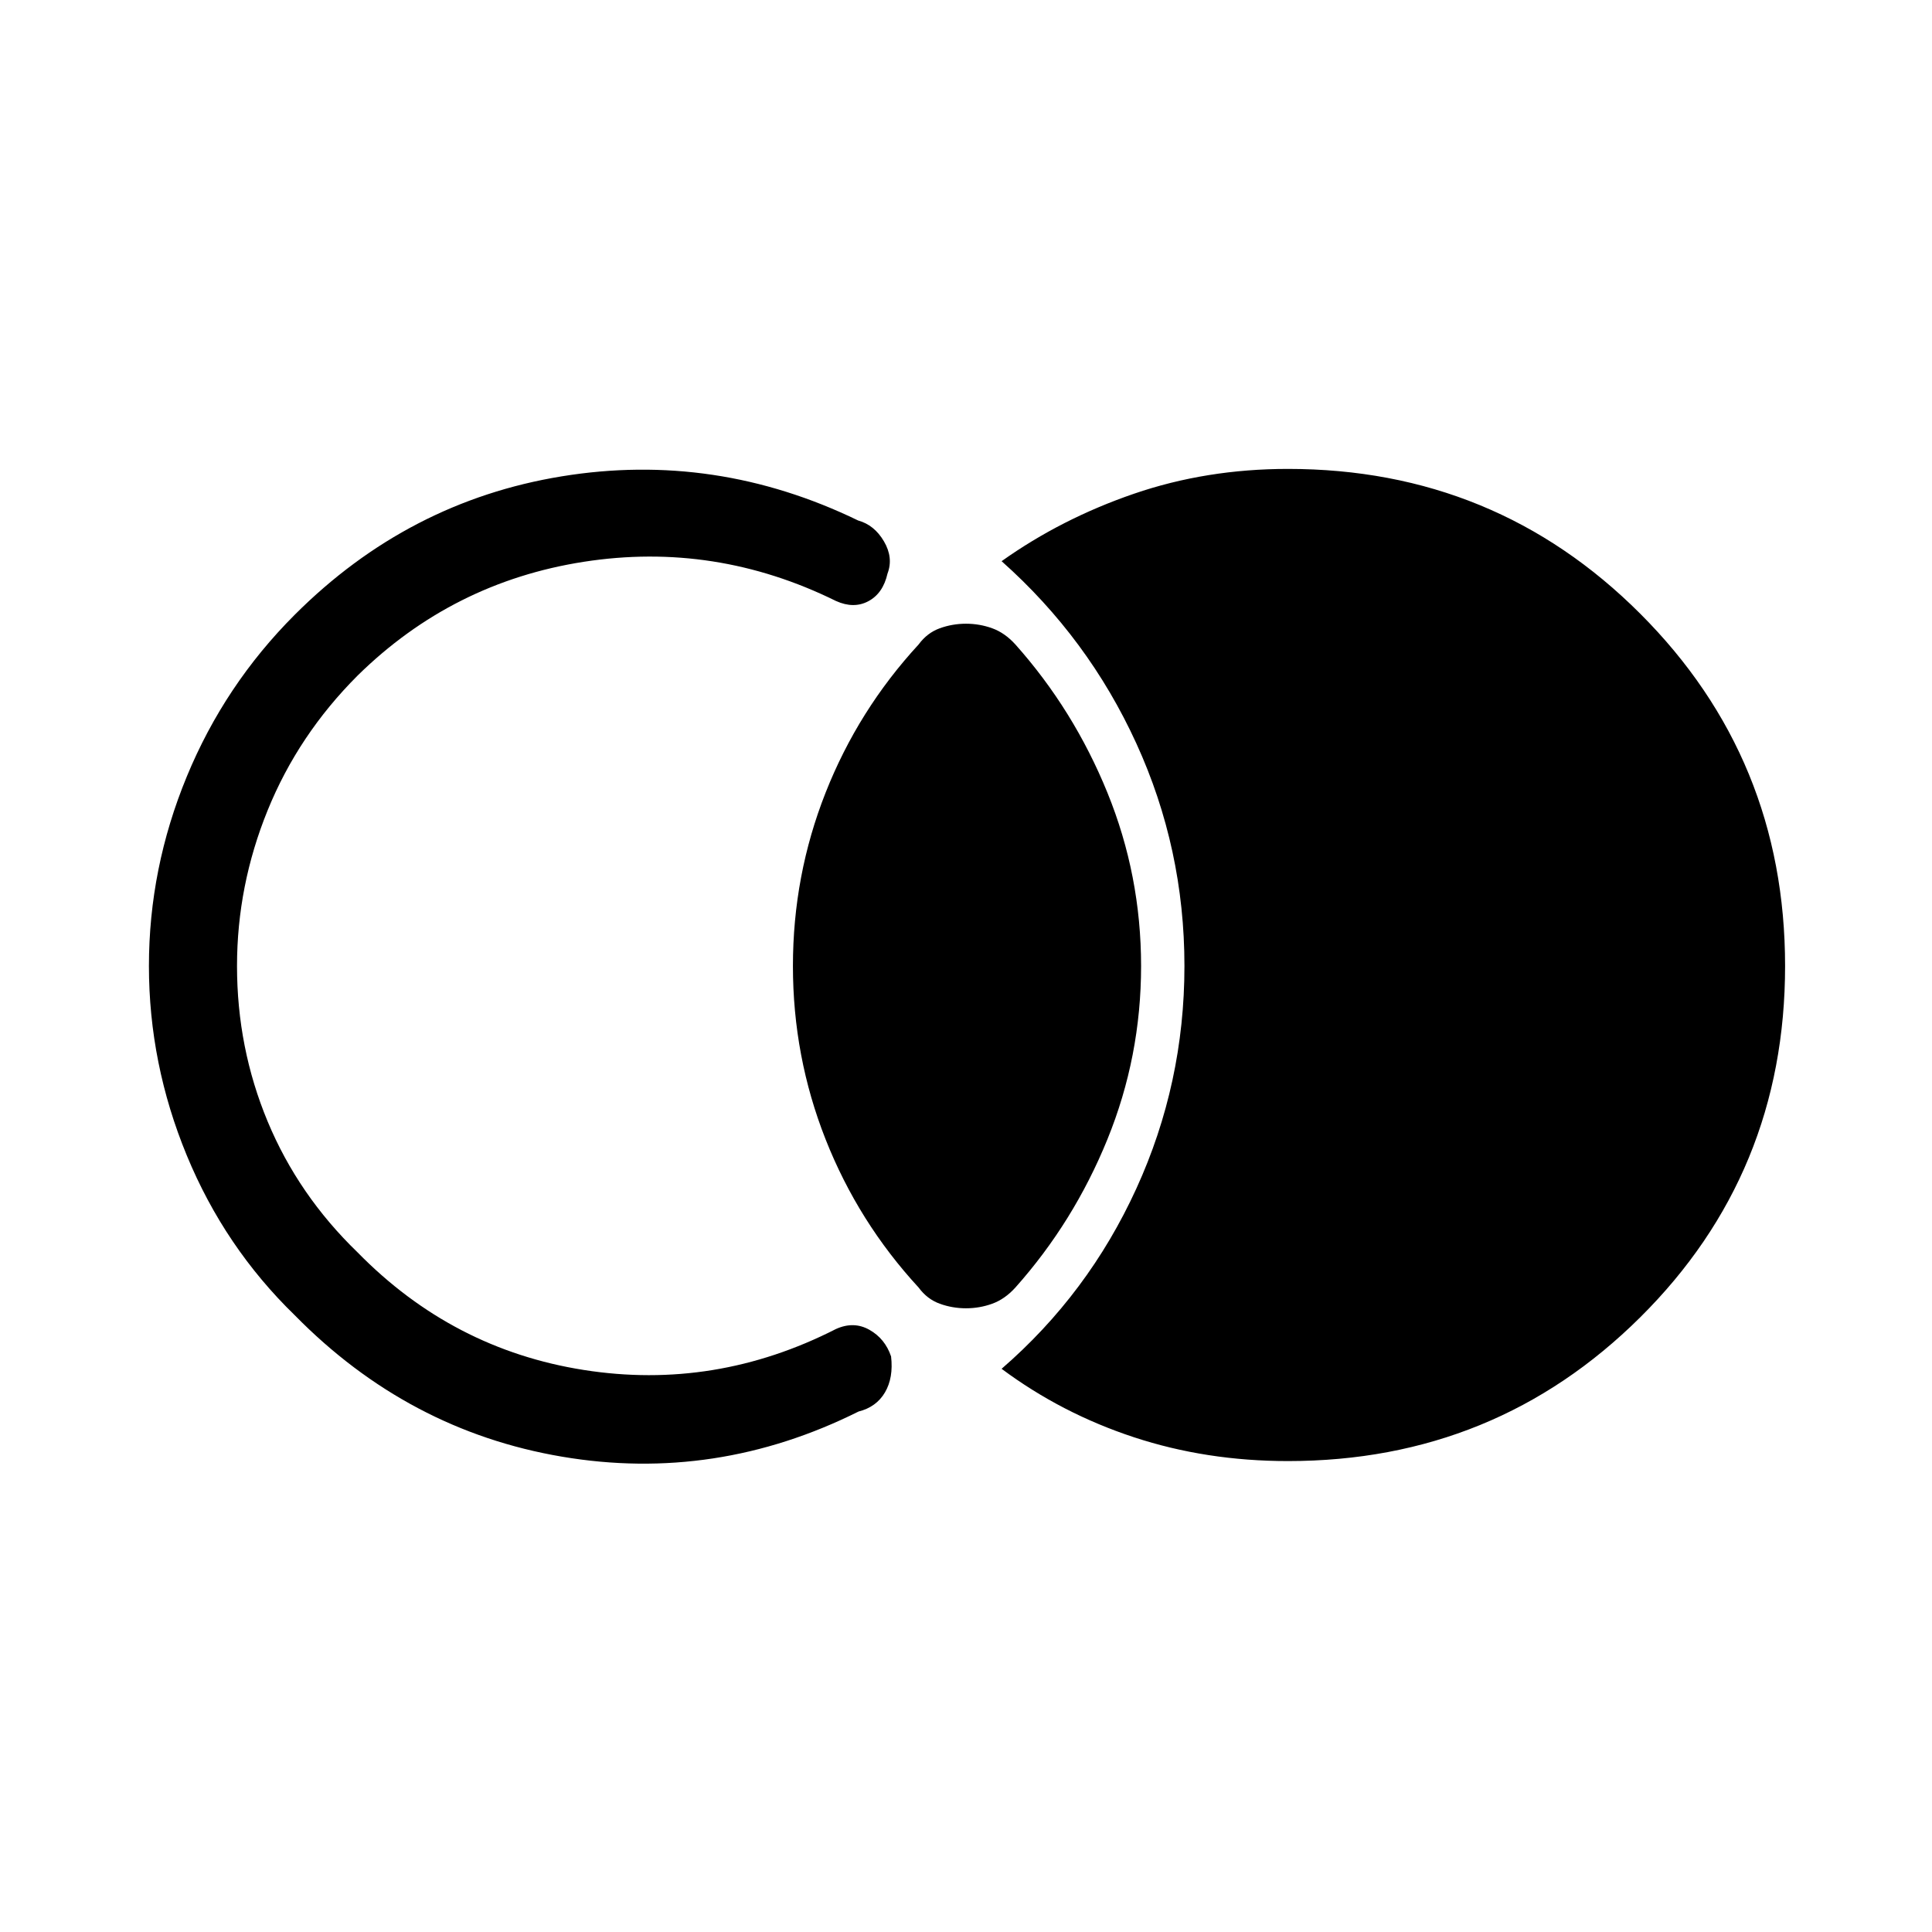 <svg xmlns="http://www.w3.org/2000/svg" height="48" viewBox="0 -960 960 960" width="48"><path d="M887-480q0 103.08-71.96 174.54T640-234q-40.62 0-76.58-11.85-35.96-11.84-65.73-34 43.08-37.3 66.96-89.57 23.89-52.27 23.89-110.58 0-58.31-23.89-110.58-23.88-52.27-66.96-90.57 29.77-21.16 65.73-33.5Q599.38-727 640-727q103.08 0 175.04 71.96T887-480ZM480-309.92q-6.77 0-13.04-2.27t-10.5-8.04q-30-32.54-46.23-73.65Q394-435 394-480q0-45 16.23-86.12 16.23-41.11 46.23-73.65 4.23-5.77 10.5-8.04 6.27-2.27 13.04-2.27t13.04 2.27q6.27 2.27 11.5 8.04 29 32.54 45.73 73.65Q567-525 567-480q0 45-16.73 86.12-16.73 41.11-45.73 73.65-5.23 5.77-11.5 8.04-6.27 2.27-13.04 2.27ZM74-480q0-48.54 18.81-94.12 18.81-45.57 53.65-80.42 56.31-56.31 132.66-68.77 76.34-12.46 147.26 21.93 8.08 2.23 12.85 10.38t1.77 16q-2.23 9.85-9.5 13.73-7.27 3.89-16.12-.11-60.07-29.62-125.3-19.47-65.23 10.16-112.39 56.54-29.46 29.46-44.69 66.93-15.23 37.46-15.23 77.38 0 40.69 15.23 77.27t44.69 65.04q47.16 48.15 112.39 58.42 65.23 10.27 125.3-20.35 8.85-4 16.62.39 7.77 4.38 10.77 13.23 1.23 10.62-3.04 17.88-4.27 7.27-13.11 9.5-70.93 35.39-147.39 22.43-76.46-12.96-132.77-70.27-34.84-33.85-53.65-79.42Q74-431.46 74-480Z"/></svg>